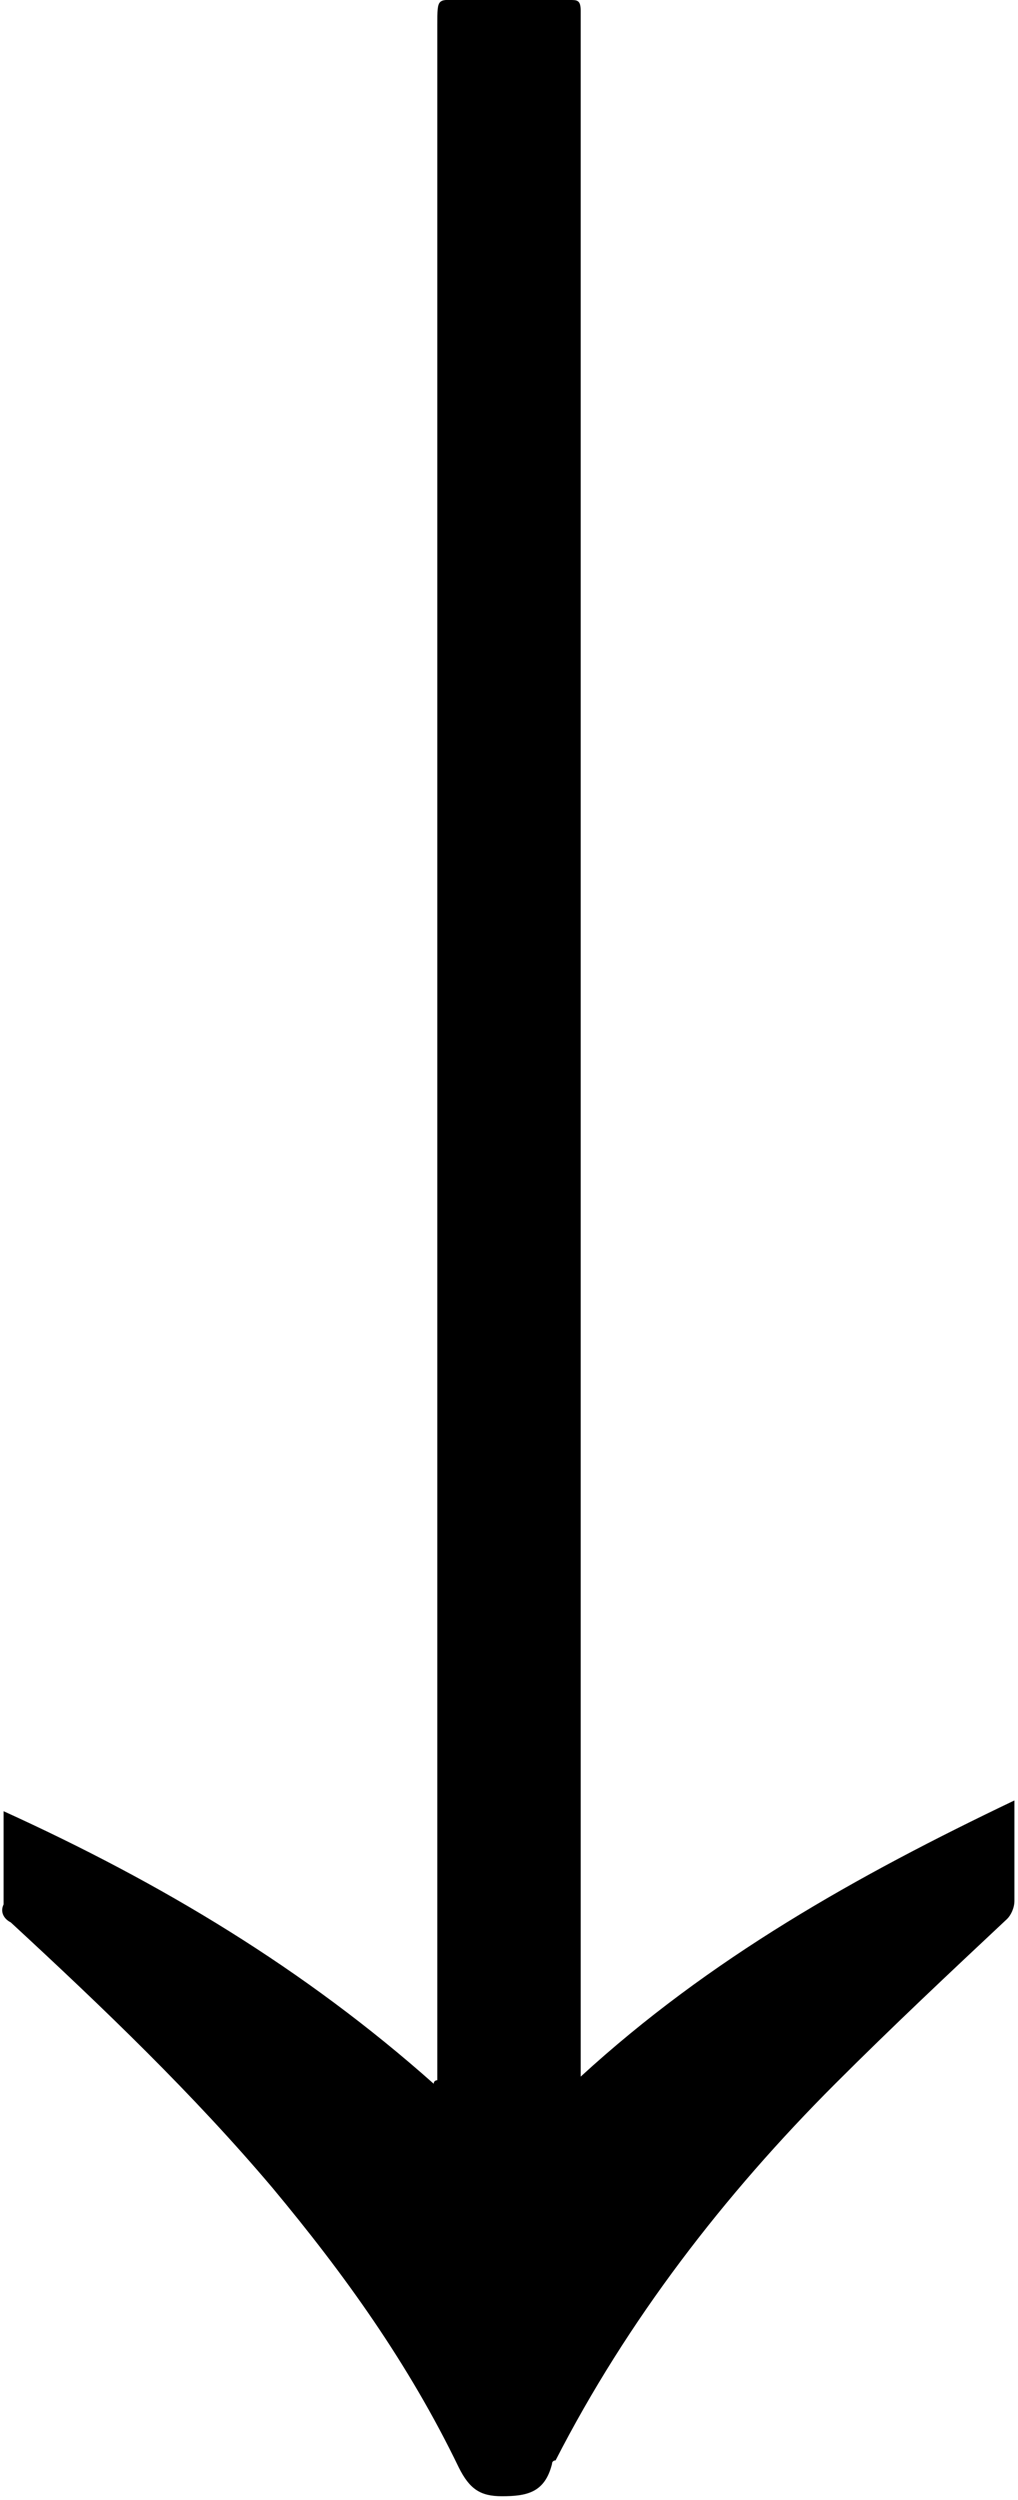 <?xml version="1.0" encoding="utf-8"?>
<!-- Generator: Adobe Illustrator 19.2.1, SVG Export Plug-In . SVG Version: 6.00 Build 0)  -->
<svg version="1.1" id="Layer_1" xmlns="http://www.w3.org/2000/svg" xmlns:xlink="http://www.w3.org/1999/xlink" x="0px" y="0px"
	 viewBox="0 0 28.4 69.7" style="enable-background:new 0 0 28.4 69.7;" xml:space="preserve">
<path d="M0.3,53.6c2.6,2.4,5.1,4.8,7.3,7.4c2,2.4,3.8,4.9,5.2,7.8c0.3,0.6,0.6,0.8,1.2,0.8c0.7,0,1.2-0.1,1.4-0.9
	c0-0.1,0.1-0.1,0.1-0.1c2-3.9,4.7-7.4,7.8-10.5c1.6-1.6,3.2-3.1,4.8-4.6c0.1-0.1,0.2-0.3,0.2-0.5c0-0.8,0-1.6,0-2.5
	c0-0.1,0-0.2,0-0.3c-4.4,2.1-8.5,4.4-12.1,7.7c0-0.2,0-0.4,0-0.5c0-16.8,0-33.5,0-50.3c0-2.3,0-4.5,0-6.8c0-0.3-0.1-0.3-0.3-0.3
	c-1,0-2,0-3,0c-0.7,0-0.7-0.1-0.7,0.7c0,18.9,0,37.8,0,56.8c0,0.2,0,0.3,0,0.5c0,0-0.1,0-0.1,0.1c-3.6-3.2-7.6-5.6-12-7.6
	c0,0.1,0,0.2,0,0.3c0,0.8,0,1.5,0,2.3C0,53.3,0.1,53.5,0.3,53.6z"/>
</svg>
